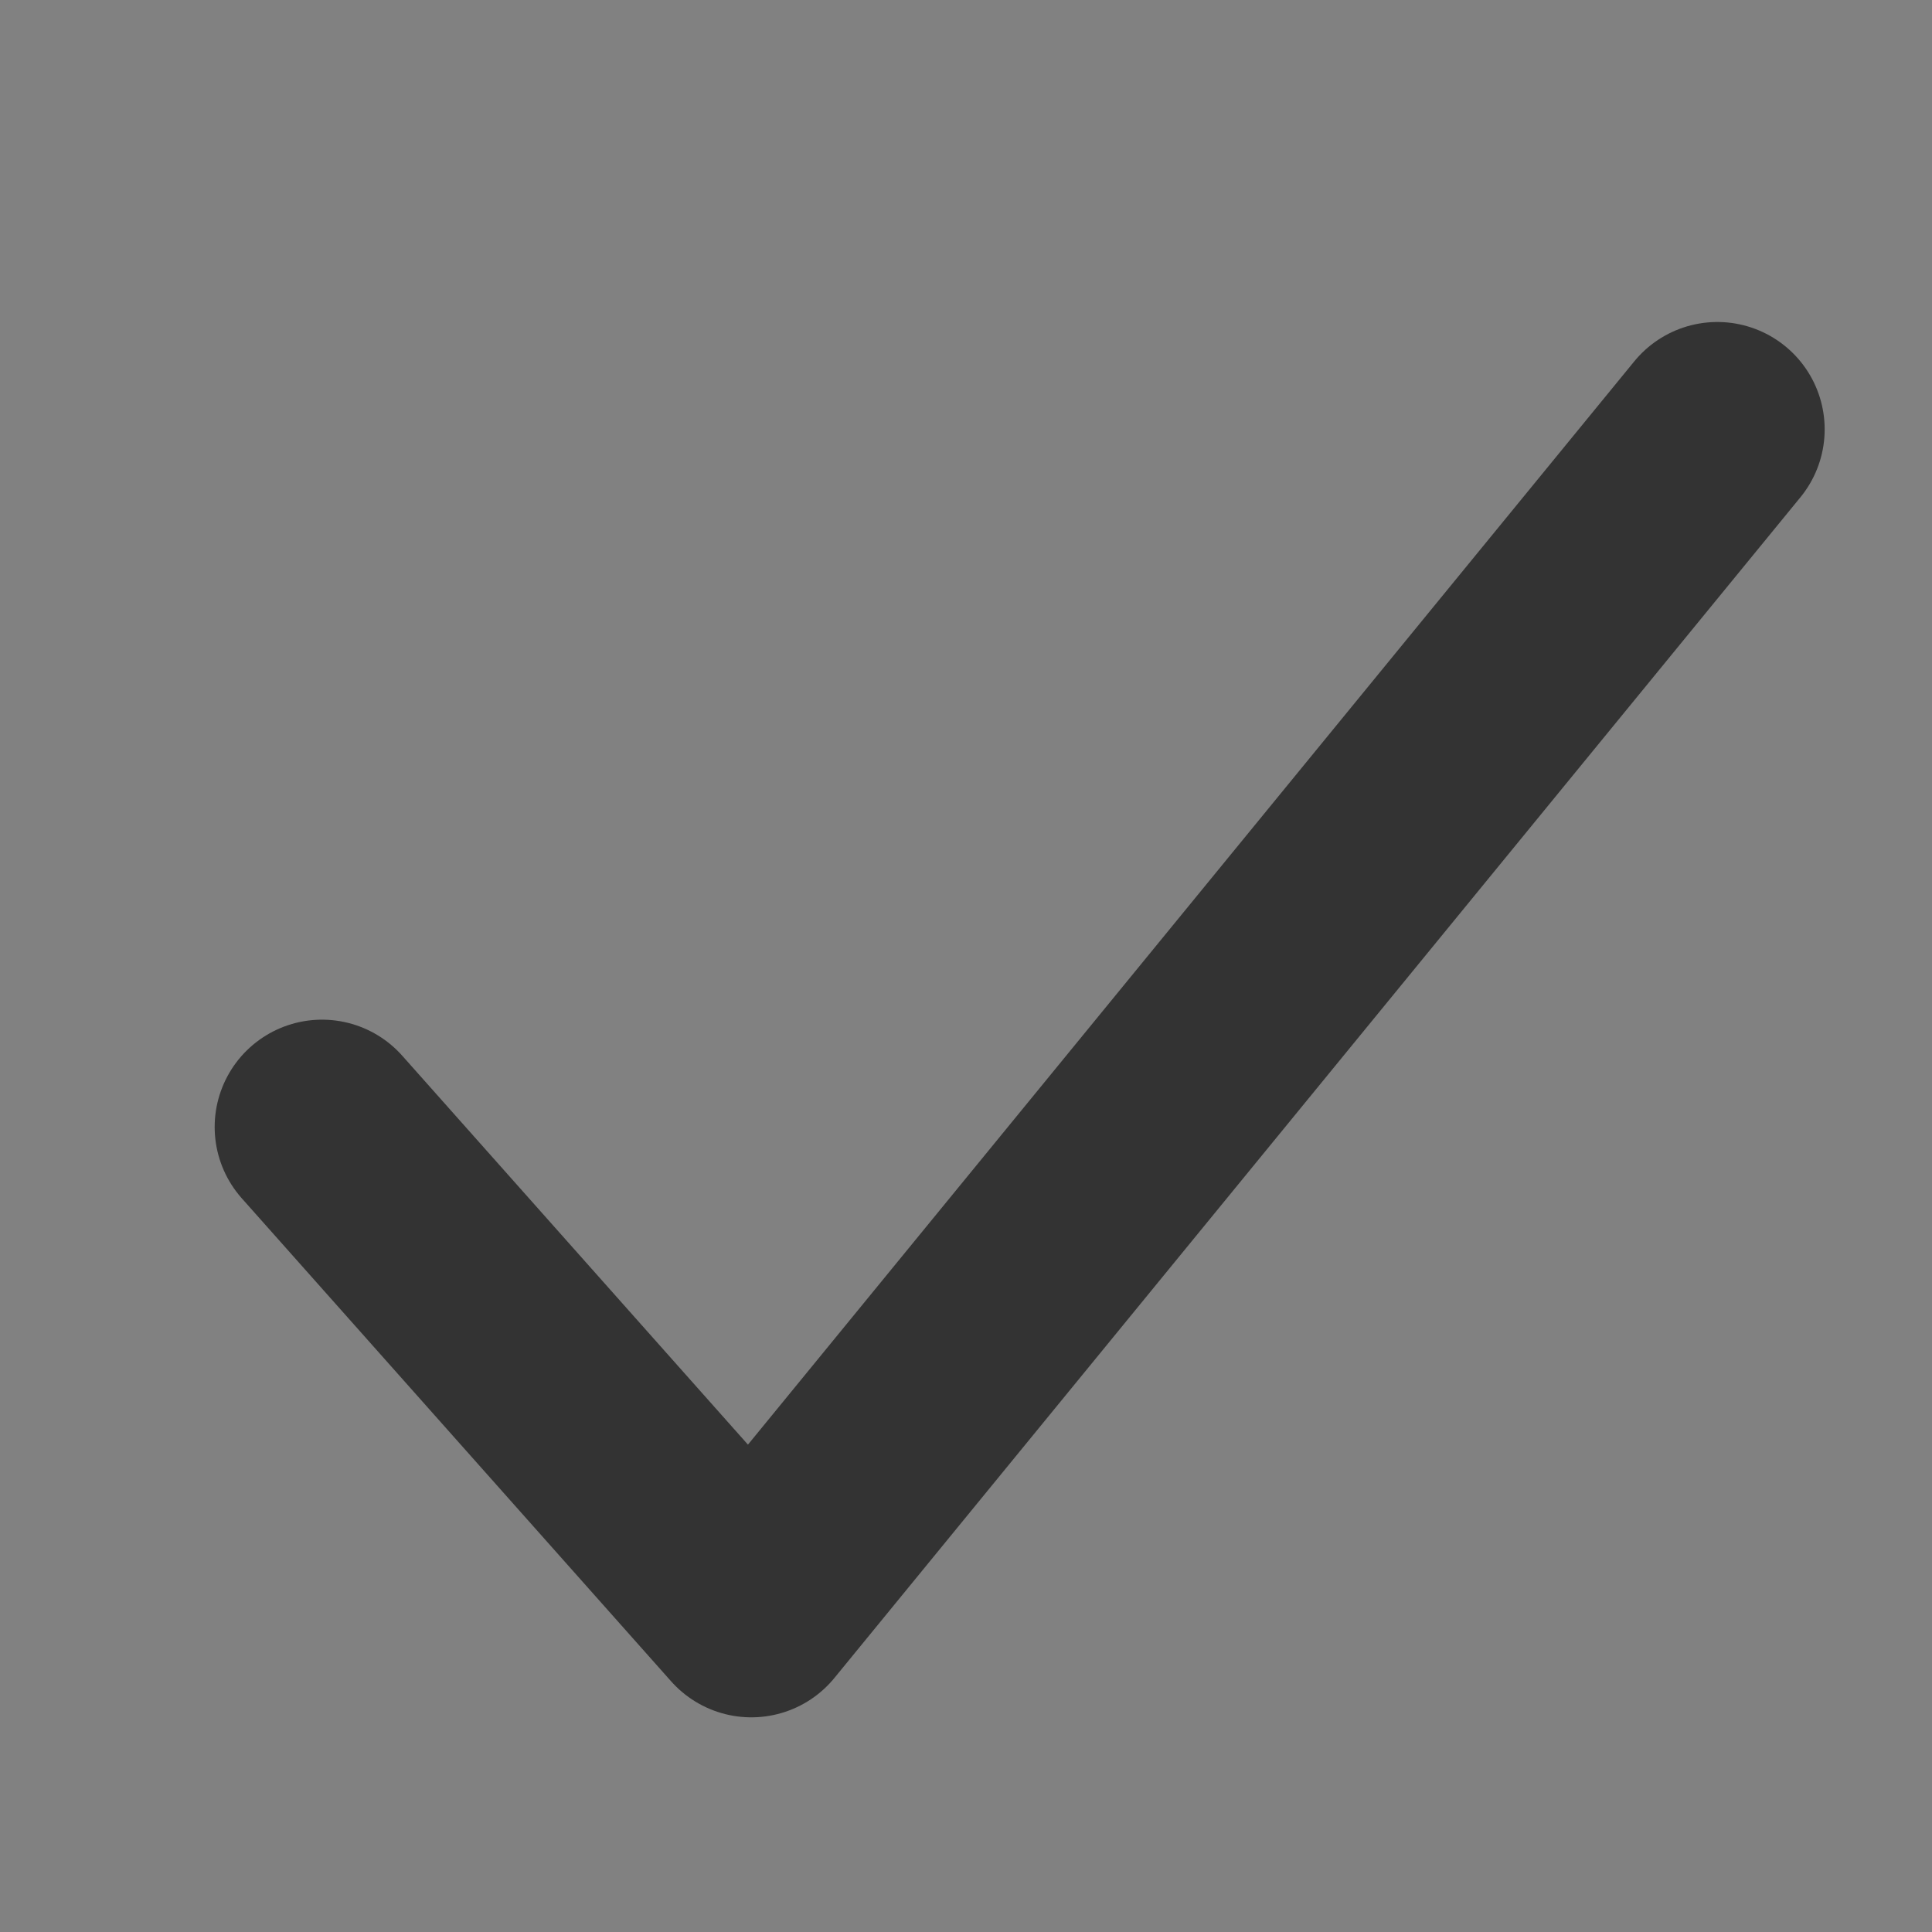 <?xml version="1.0" encoding="UTF-8"?>
<svg width="9px" height="9px" viewBox="0 0 9 9" version="1.1" xmlns="http://www.w3.org/2000/svg" xmlns:xlink="http://www.w3.org/1999/xlink">
    <rect x="0" y="0" width="9" height="9" fill="#808080" stroke="none"/>
    <!-- Generator: Sketch 46.2 (44496) - http://www.bohemiancoding.com/sketch -->
    <title>i-9-check</title>
    <desc>Created with Sketch.</desc>
    <defs></defs>
    <g id="Toolbar更新" stroke="none" stroke-width="1" fill="none" fill-rule="evenodd">
        <g id="newdata-copy-11" transform="translate(-1264, -260)">
            <g id="Group-12" transform="translate(1101, 96)">
                <g id="Group-16" transform="translate(0, 48)">
                    <g id="Group-13">
                        <g id="Group-28-Copy" transform="translate(157, 112)">
                            <g id="i-9-check" transform="translate(6, 4)">
                                <rect id="Rectangle-30" fill-opacity="0.01" fill="#FFFFFF" x="0" y="0" width="9" height="9"></rect>
                                <polyline id="Line-6" stroke="#333333" stroke-linecap="round" stroke-linejoin="round" points="1.5 5.25 3.5 7.5 8 2"></polyline>
                            </g>
                        </g>
                    </g>
                </g>
            </g>
        </g>
    </g>
</svg>